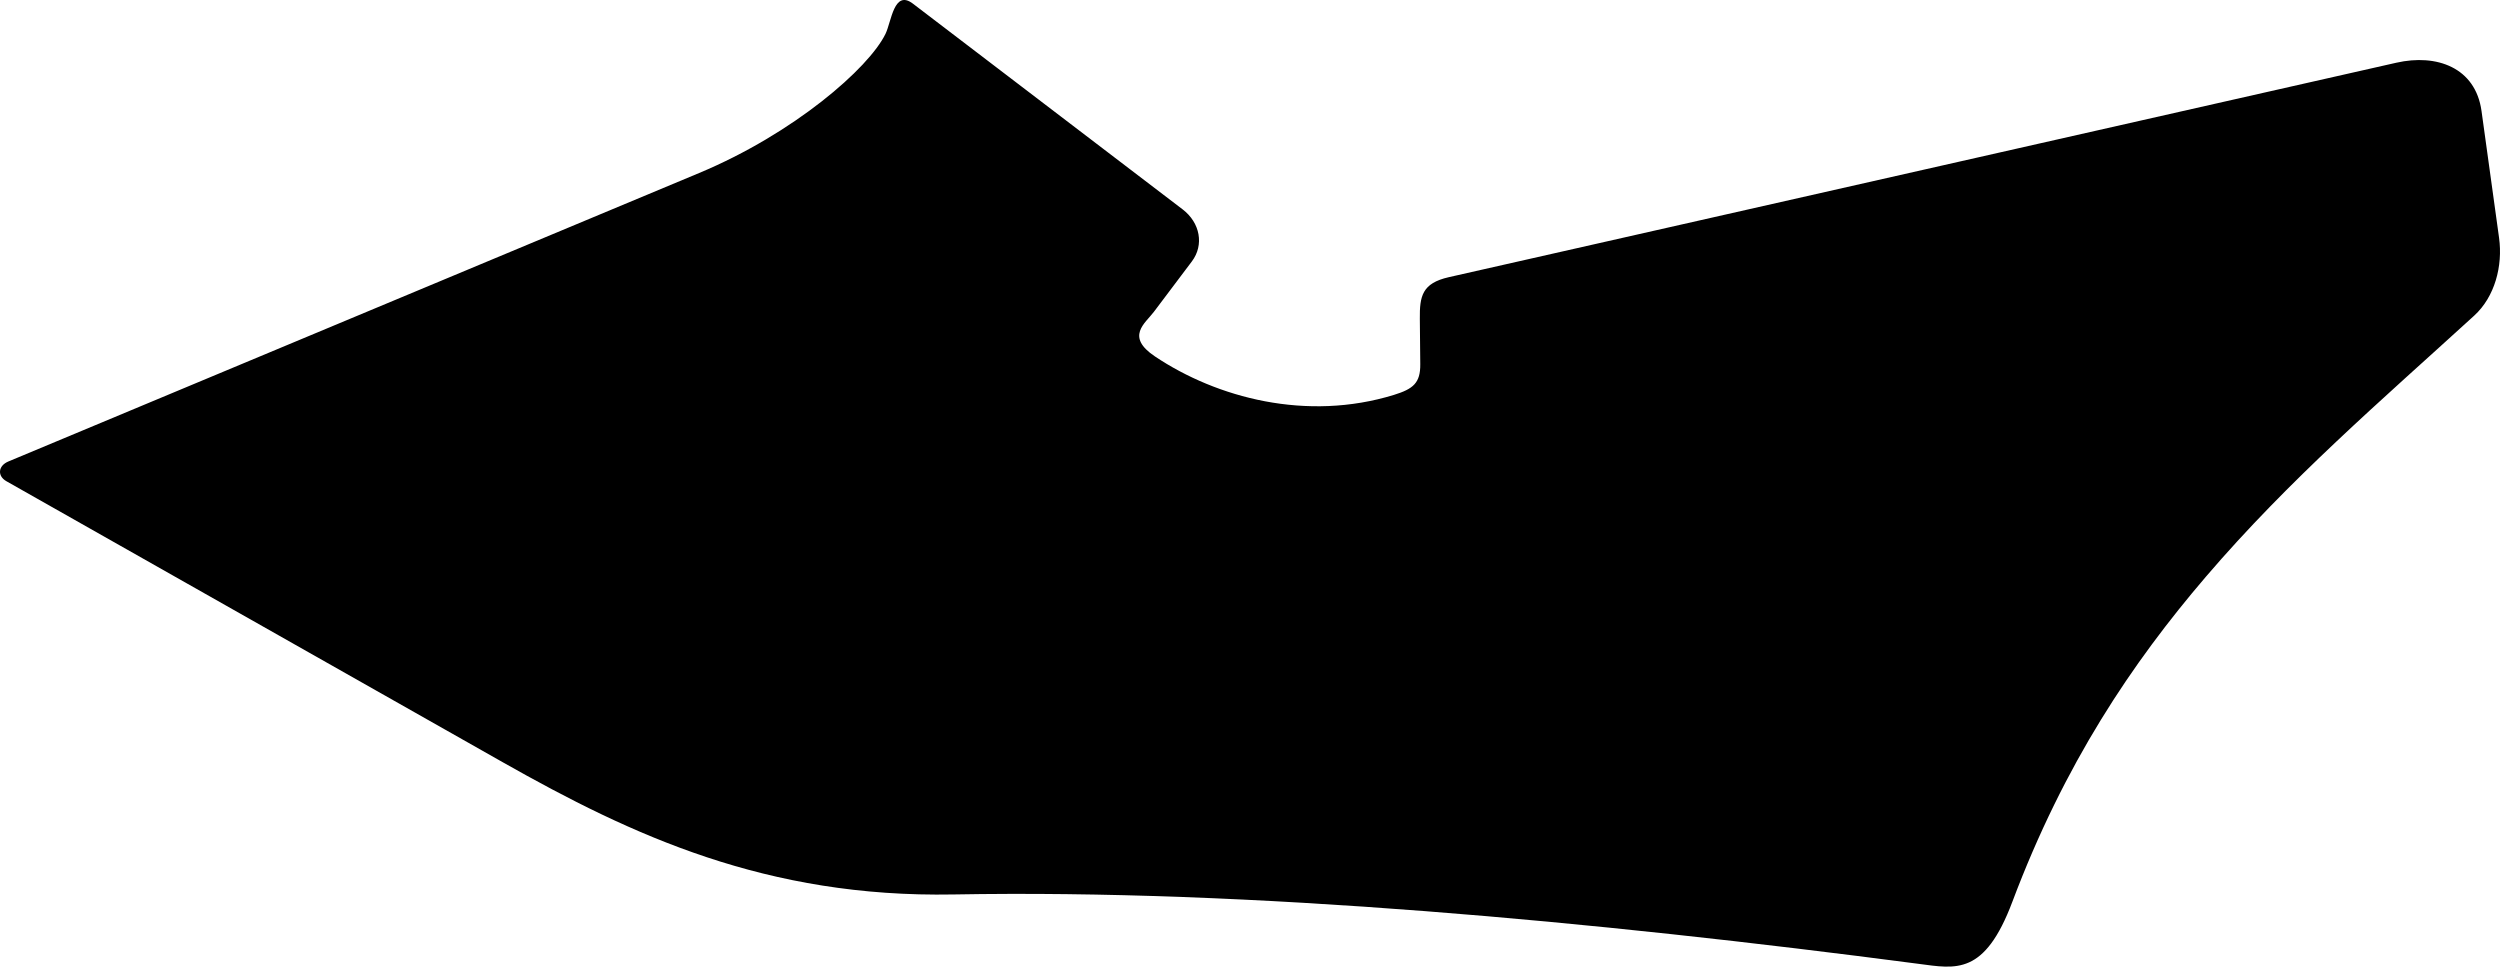 <?xml version="1.0" encoding="utf-8"?>
<!-- Generator: Adobe Illustrator 16.0.0, SVG Export Plug-In . SVG Version: 6.00 Build 0)  -->
<!DOCTYPE svg PUBLIC "-//W3C//DTD SVG 1.1//EN" "http://www.w3.org/Graphics/SVG/1.1/DTD/svg11.dtd">
<svg version="1.1" id="Layer_1" xmlns="http://www.w3.org/2000/svg" xmlns:xlink="http://www.w3.org/1999/xlink" x="0px" y="0px"
	 width="1091.6px" height="422.074px" viewBox="0 0 1091.6 422.074" enable-background="new 0 0 1091.6 422.074"
	 xml:space="preserve">
<path d="M1091.19,103.841l-7.661-55.379c-2.642-19.066-19.677-25.041-37.147-21.085l-413.779,93.65
	c-11.694,2.649-12.748,8.324-12.647,18.162l0.192,19.836c0.08,8.165-3.052,10.793-11.482,13.395
	c-38.062,11.735-77.328,1.325-104.395-16.809c-12.957-8.684-4.229-14.42-0.45-19.437l16.595-22.032
	c5.396-7.164,3.632-16.877-4.018-22.71L398.607,1.593c-8.279-6.314-9.361,7.825-11.945,13.158
	c-7.295,15.038-39.989,43.508-81.404,60.802L3.662,201.497c-4.509,1.883-4.929,6.323-0.85,8.633l216.642,122.654
	c56.822,32.174,115.273,59.26,196.843,57.776c129.084-2.336,279.102,11.613,421.399,30.287c16.345,2.146,28.821,5.211,40.976-27.084
	c22.733-60.416,52.317-104.328,84.463-141.887c36.435-42.565,76.356-76.775,117.188-114.041
	C1089.336,129.614,1092.887,116.115,1091.19,103.841z"/>
</svg>
